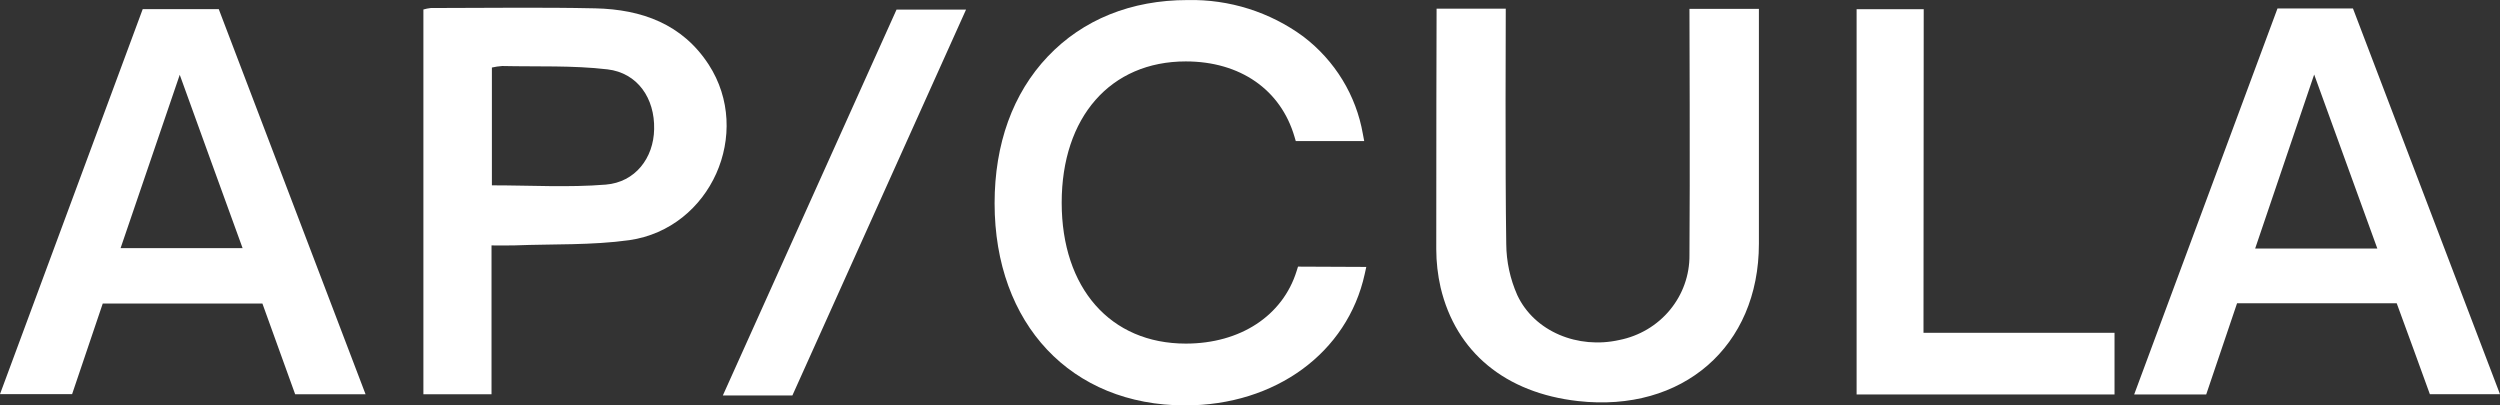 <svg width="148" height="24" viewBox="0 0 148 24" fill="none" xmlns="http://www.w3.org/2000/svg">
<rect x="0" y="0" width="148" height="24" fill="#333333" stroke="none"/>
<path d="M85.046 0.512H89.141C89.141 0.892 89.101 10.15 89.17 14.442C89.177 15.486 89.4 16.517 89.825 17.474C90.84 19.637 93.423 20.678 95.864 20.128C97.044 19.894 98.105 19.265 98.862 18.347C99.62 17.429 100.028 16.281 100.016 15.1C100.054 10.604 100.016 0.923 100.016 0.525H104.127C104.127 0.874 104.127 10.104 104.127 14.43C104.127 20.511 99.61 24.439 93.416 23.743C89.126 23.261 86.19 20.854 85.282 17.013C85.114 16.273 85.028 15.516 85.027 14.757C85.027 10.24 85.037 0.793 85.046 0.512Z" fill="white"/>
<path d="M29.098 14.529V23.342H25.065V0.562C25.208 0.52 25.355 0.491 25.503 0.475C28.751 0.475 32.002 0.423 35.247 0.494C37.991 0.556 40.391 1.421 41.954 3.822C44.578 7.867 42.089 13.518 37.26 14.217C35.036 14.526 32.749 14.439 30.493 14.526C30.043 14.541 29.617 14.529 29.098 14.529ZM29.12 10.972C31.423 10.972 33.656 11.108 35.861 10.929C37.61 10.787 38.696 9.35 38.725 7.647C38.769 5.83 37.751 4.316 35.962 4.106C33.905 3.865 31.81 3.955 29.731 3.908C29.525 3.922 29.321 3.952 29.12 3.998V10.972Z" fill="white"/>
<path d="M17.474 23.342C16.822 21.537 16.189 19.779 15.534 17.968H6.083L4.269 23.332H0L8.449 0.54H12.95C15.827 8.089 18.718 15.681 21.642 23.342H17.474ZM7.142 14.69H14.362C13.102 11.244 11.898 7.891 10.641 4.427C9.46 7.876 8.323 11.219 7.142 14.68V14.69Z" fill="white"/>
<path d="M134.828 0.5H139.295L147.999 23.336H143.848C143.217 21.584 142.553 19.779 141.885 17.953H132.434L130.607 23.354H126.342L134.828 0.5ZM140.738 14.714L136.999 4.412C135.84 7.83 134.687 11.235 133.505 14.714H140.738Z" fill="white"/>
<path d="M113.871 19.702H125.18V23.354H109.911V0.543H113.884L113.871 19.702Z" fill="white"/>
<path d="M76.842 15.784L76.764 16.034C75.941 18.691 73.427 20.341 70.199 20.341C65.738 20.341 62.852 17.06 62.852 11.998C62.852 6.937 65.738 3.636 70.199 3.636C73.412 3.636 75.819 5.305 76.635 8.098L76.71 8.352H80.761L80.683 7.938C80.287 5.649 79.03 3.589 77.16 2.166C75.186 0.712 72.771 -0.05 70.302 0.003C66.966 0.003 64.106 1.158 62.03 3.343C59.954 5.528 58.88 8.528 58.88 12.032C58.88 19.189 63.413 24 70.158 24C75.513 24 79.769 20.876 80.79 16.229L80.884 15.802L76.842 15.784Z" fill="white"/>
<path d="M46.91 23.41H42.793L53.075 0.568H57.19C53.746 8.219 50.341 15.79 46.91 23.41Z" fill="white"/>
</svg>
